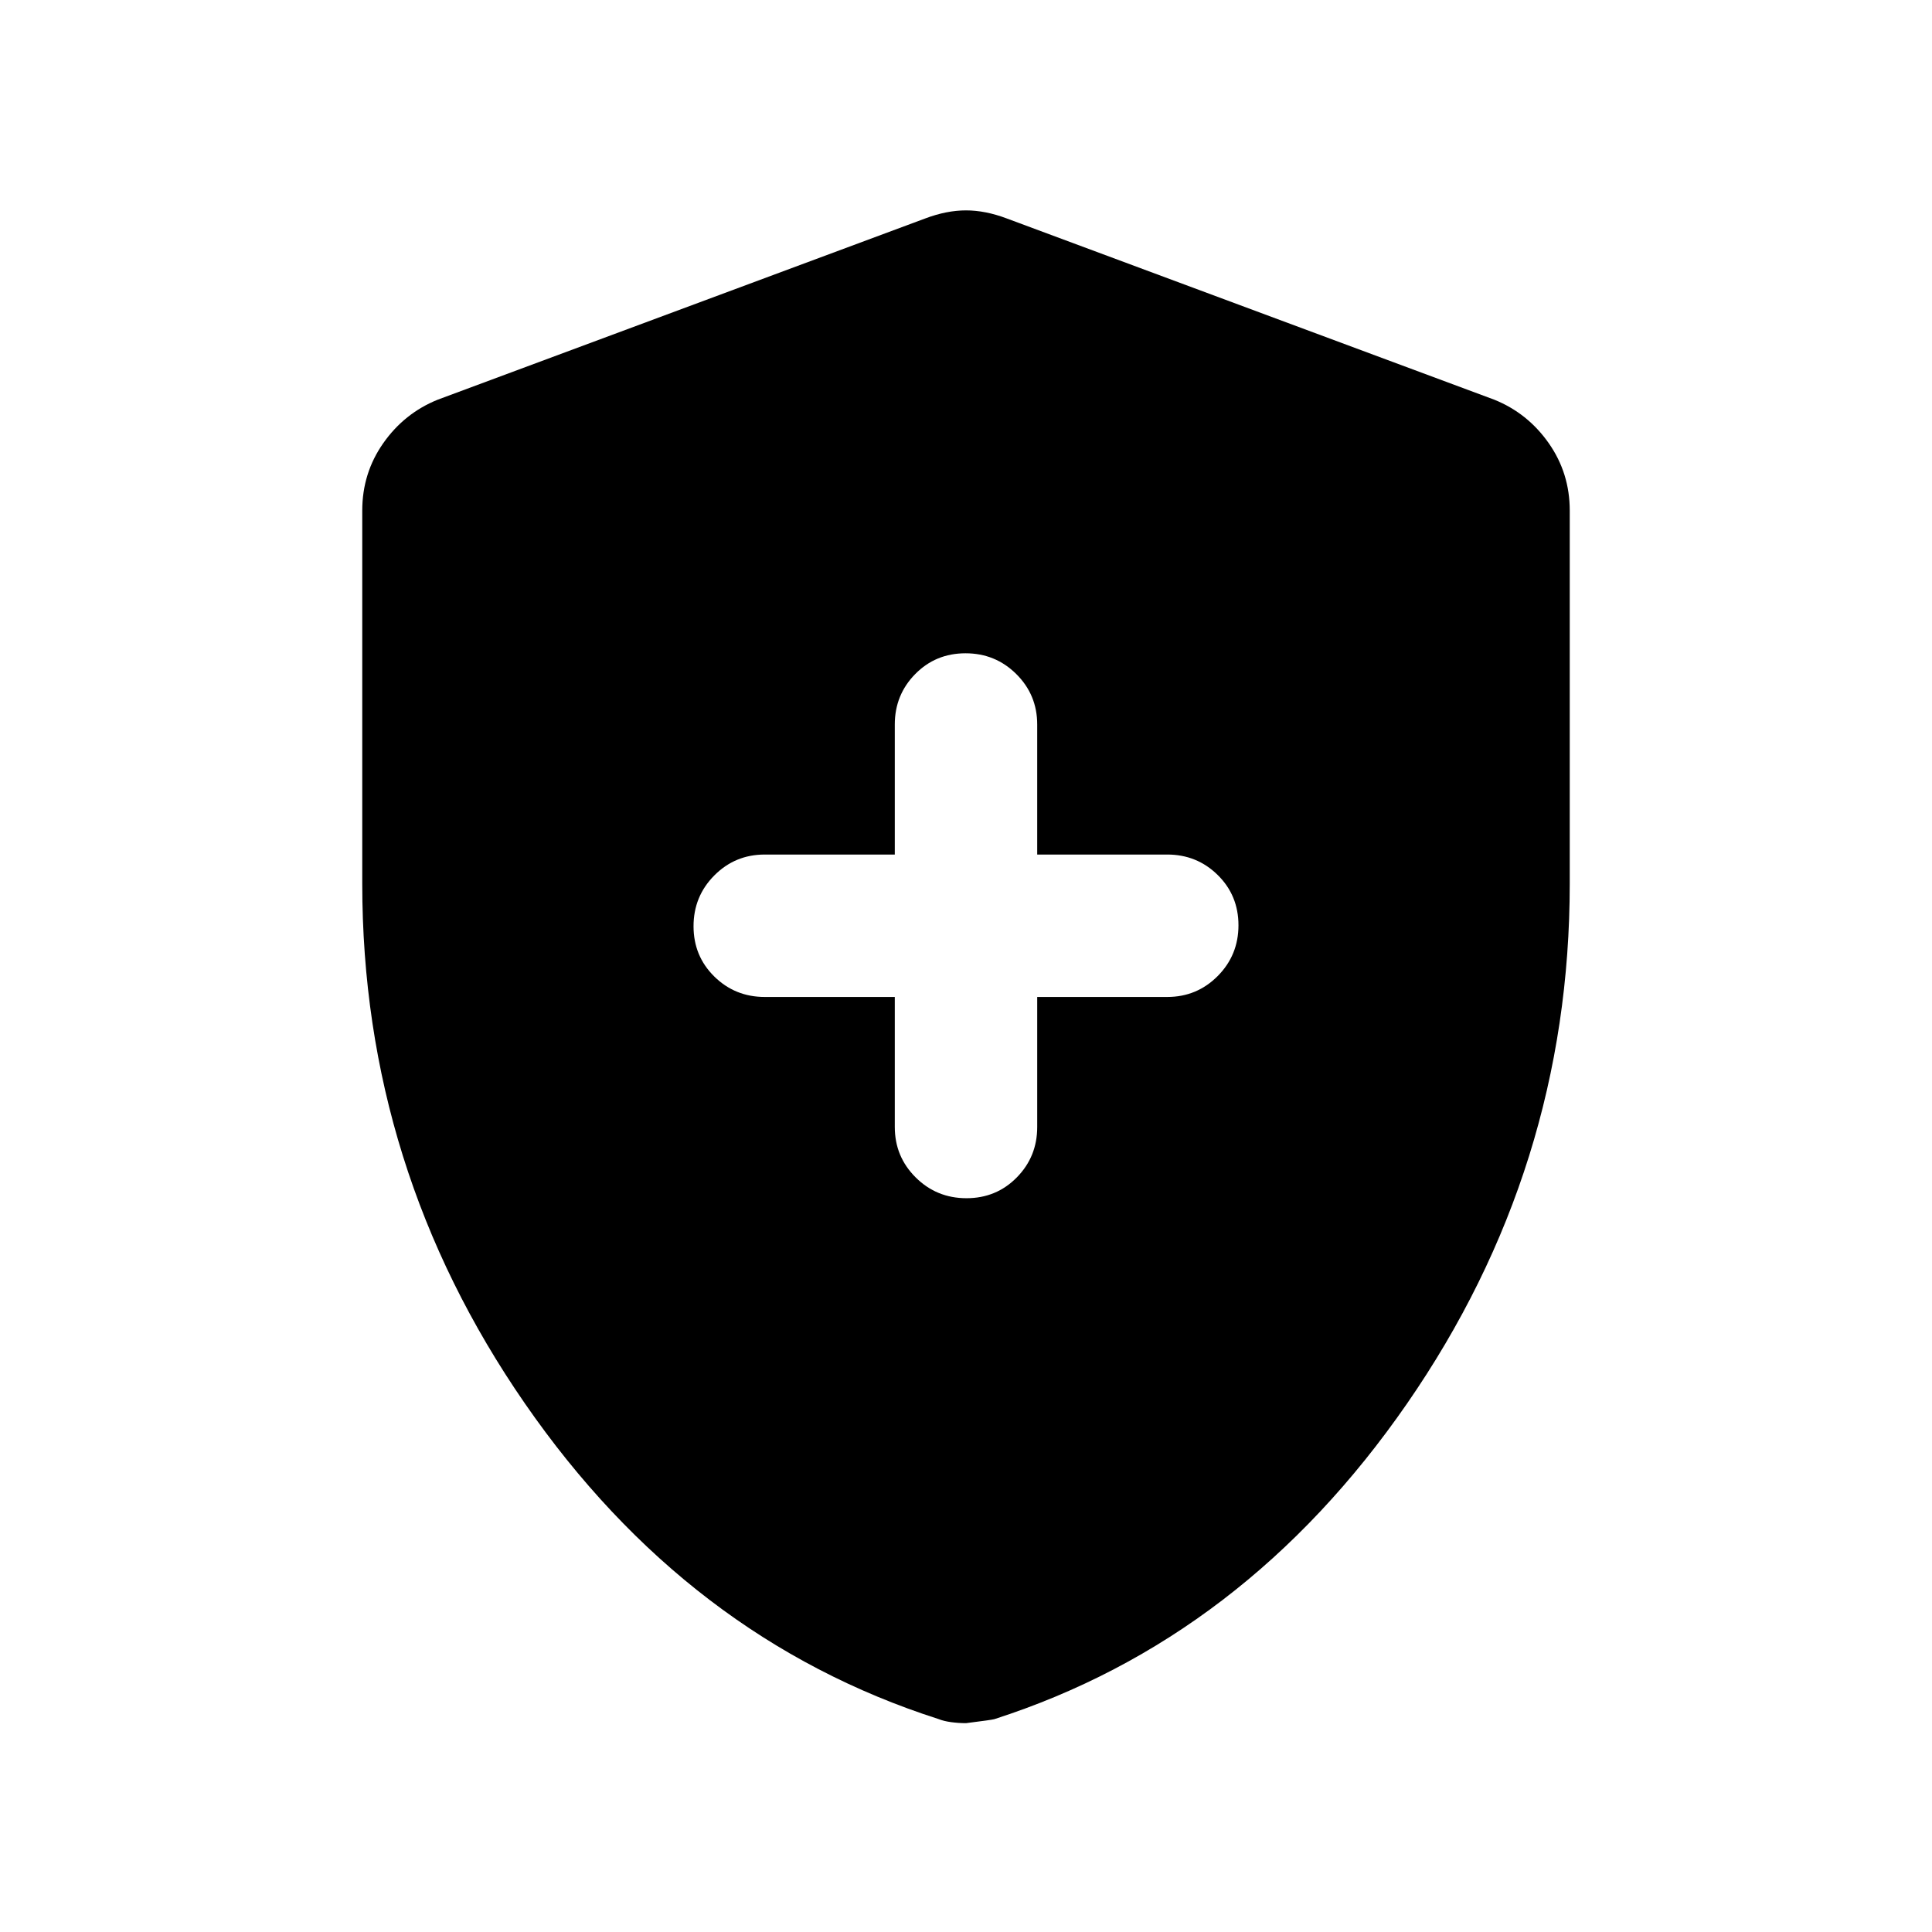<svg xmlns="http://www.w3.org/2000/svg" width="48" height="48" viewBox="0 96 960 960"><path d="M480.235 691.384q14.842 0 24.996-10.32 10.153-10.321 10.153-25.064v-64.616H580q14.743 0 25.064-10.389 10.32-10.389 10.32-25.23 0-14.842-10.32-24.996-10.321-10.153-25.064-10.153h-64.616V456q0-14.743-10.389-25.064-10.389-10.32-25.23-10.32-14.842 0-24.996 10.32-10.153 10.321-10.153 25.064v64.616H380q-14.743 0-25.064 10.389-10.32 10.389-10.32 25.23 0 14.842 10.32 24.996 10.321 10.153 25.064 10.153h64.616V656q0 14.743 10.389 25.064 10.389 10.32 25.23 10.32ZM480 952.229q-3.667 0-7.361-.5t-6.232-1.518q-124.791-39.982-205.598-156.839-80.808-116.858-80.808-258.256V349.693q0-18.607 10.446-33.492 10.446-14.886 27.016-21.585l242.306-90.076q10.616-4 20.231-4 9.615 0 20.231 4l242.306 90.076q16.57 6.699 27.016 21.585 10.446 14.885 10.446 33.492v185.423q0 141.398-80.808 258.256-80.807 116.857-205.132 156.875-1.213.367-14.059 1.982Z"/></svg>